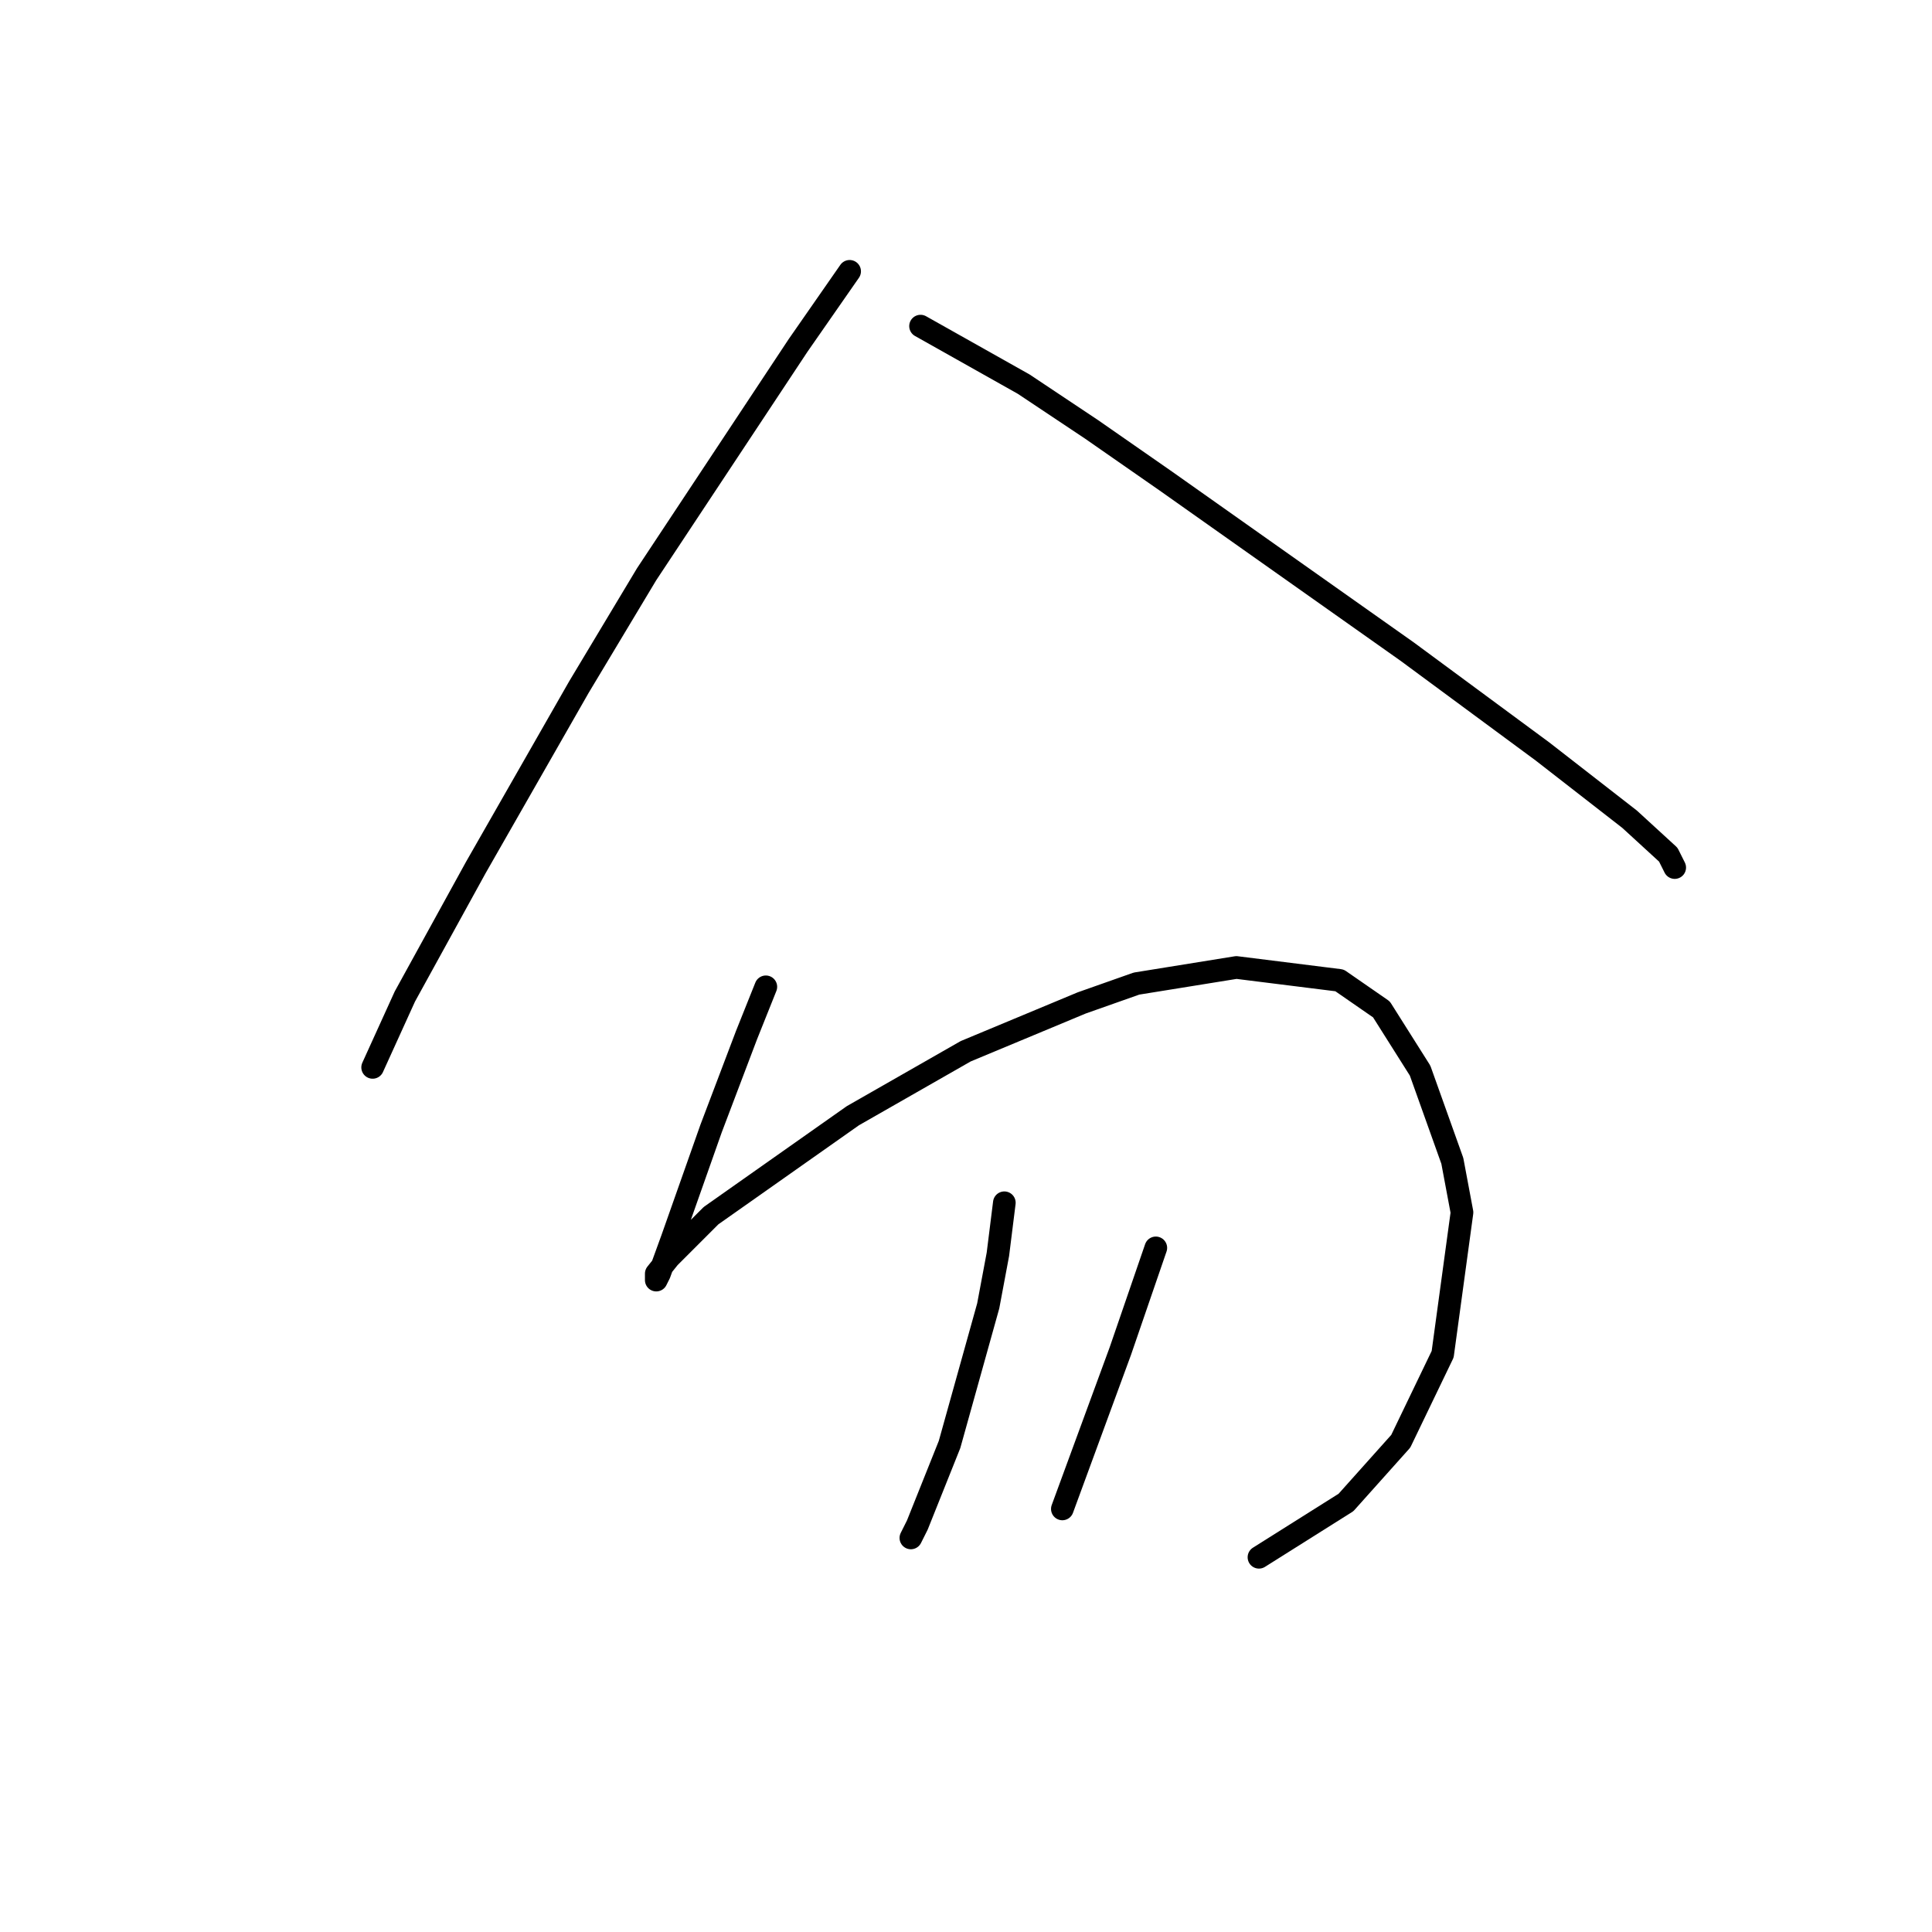 <?xml version="1.0" standalone="no"?>
    <svg width="256" height="256" xmlns="http://www.w3.org/2000/svg" version="1.1">
    <polyline stroke="black" stroke-width="3" stroke-linecap="round" fill="transparent" stroke-linejoin="round" points="112.581 35.952 105.748 45.774 85.677 76.095 76.709 91.042 63.043 114.957 53.648 132.039 49.377 141.435 49.377 141.435 " />
        <polyline stroke="black" stroke-width="3" stroke-linecap="round" fill="transparent" stroke-linejoin="round" points="121.977 43.212 135.642 50.899 144.611 56.877 154.433 63.71 186.462 86.344 204.399 99.583 215.929 108.551 221.054 113.249 221.908 114.957 221.908 114.957 " />
        <polyline stroke="black" stroke-width="3" stroke-linecap="round" fill="transparent" stroke-linejoin="round" points="101.478 130.758 98.916 137.164 94.218 149.549 89.093 164.069 87.385 168.766 86.958 169.62 86.958 169.193 86.958 168.766 88.666 166.631 94.218 161.079 113.008 147.84 127.955 139.299 143.329 132.894 150.589 130.331 163.828 128.196 177.494 129.904 183.046 133.748 188.17 141.862 192.441 153.819 193.722 160.652 191.16 179.443 185.608 190.973 178.348 199.087 166.818 206.347 166.818 206.347 " />
        <polyline stroke="black" stroke-width="3" stroke-linecap="round" fill="transparent" stroke-linejoin="round" points="133.08 159.371 132.226 166.204 130.945 173.037 125.82 191.4 121.55 202.077 120.695 203.785 120.695 203.785 " />
        <polyline stroke="black" stroke-width="3" stroke-linecap="round" fill="transparent" stroke-linejoin="round" points="153.152 165.35 148.454 179.016 140.767 199.941 140.767 199.941 " />
        </svg>